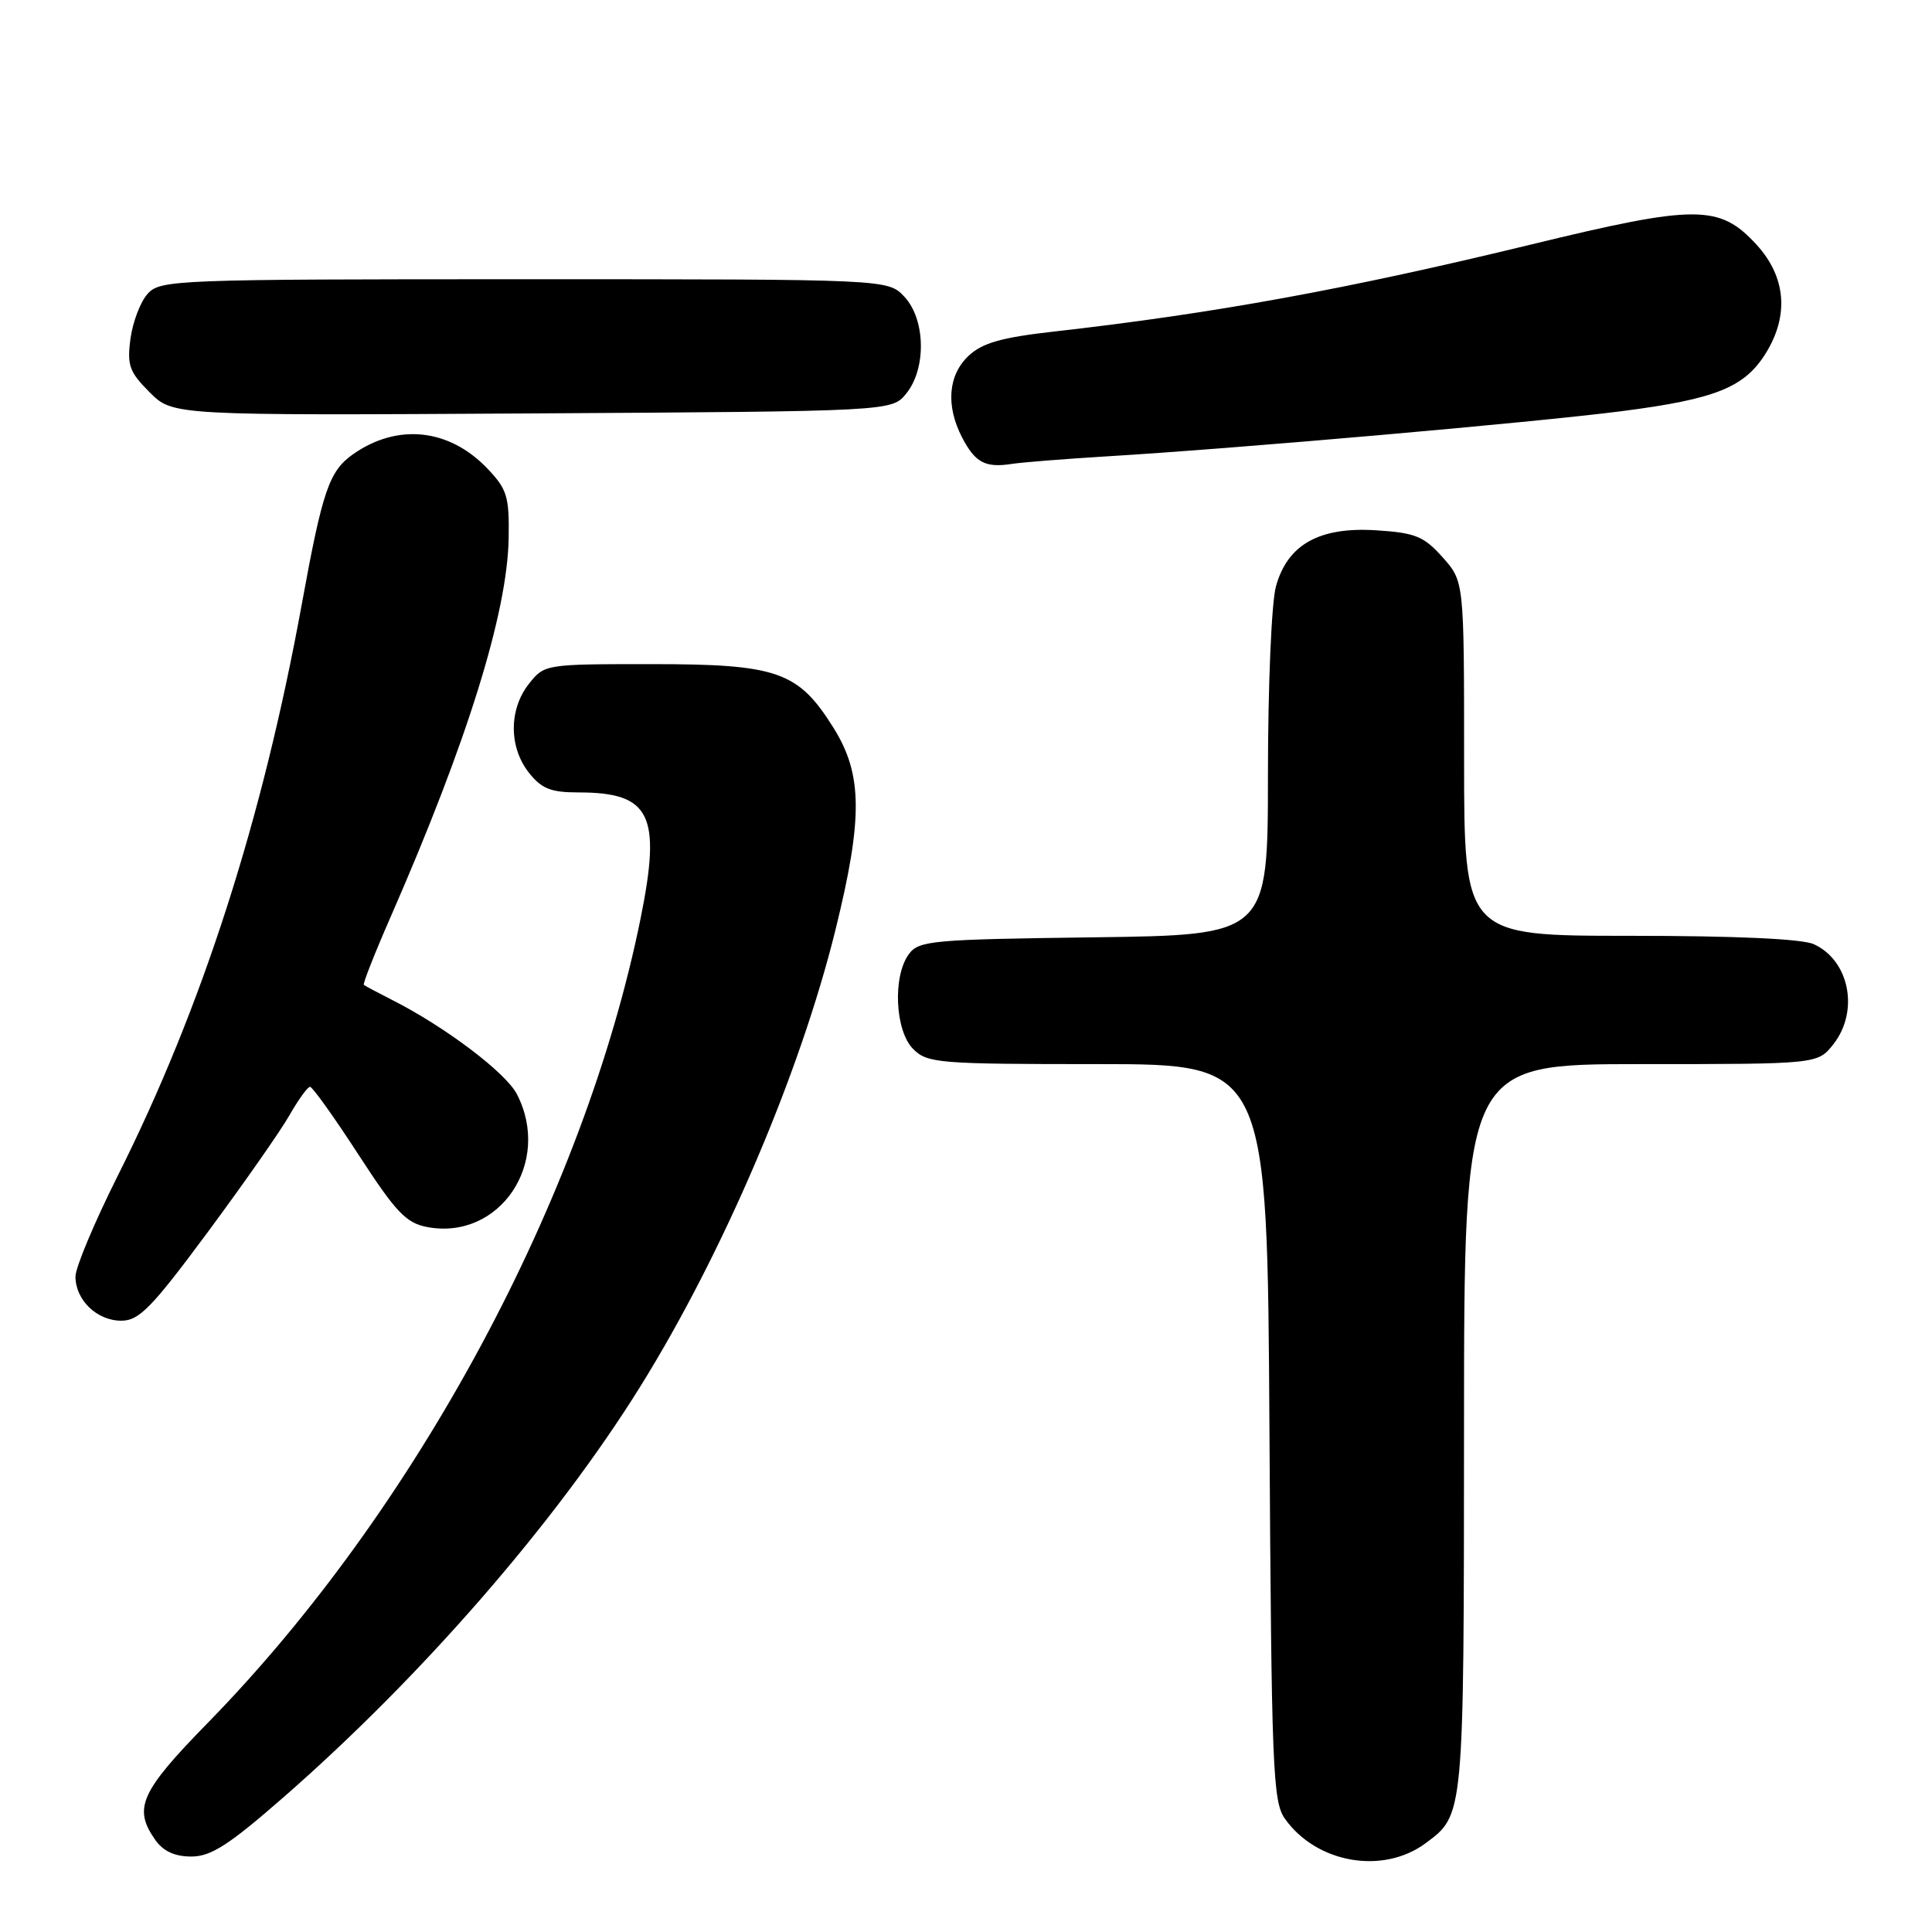 <?xml version="1.0" encoding="UTF-8" standalone="no"?>
<!DOCTYPE svg PUBLIC "-//W3C//DTD SVG 1.1//EN" "http://www.w3.org/Graphics/SVG/1.1/DTD/svg11.dtd" >
<svg xmlns="http://www.w3.org/2000/svg" xmlns:xlink="http://www.w3.org/1999/xlink" version="1.1" viewBox="0 0 256 256">
 <g >
 <path fill="currentColor"
d=" M 188.91 244.23 C 194.00 240.45 193.97 240.80 193.99 189.25 C 194.00 141.00 194.00 141.00 217.43 141.00 C 240.85 141.00 240.85 141.00 242.93 138.37 C 246.38 133.98 245.07 127.27 240.34 125.11 C 238.79 124.40 229.91 124.00 215.95 124.00 C 194.00 124.00 194.00 124.00 194.00 100.52 C 194.00 77.03 194.00 77.03 191.15 73.84 C 188.67 71.06 187.53 70.60 182.40 70.27 C 174.83 69.78 170.61 72.13 169.07 77.70 C 168.48 79.81 168.01 90.91 168.01 102.70 C 168.00 123.90 168.00 123.90 144.92 124.20 C 123.42 124.48 121.74 124.63 120.42 126.44 C 118.26 129.39 118.60 136.60 121.00 139.00 C 122.88 140.88 124.33 141.00 145.46 141.00 C 167.93 141.00 167.93 141.00 168.21 189.75 C 168.48 234.31 168.65 238.71 170.25 240.98 C 174.44 246.90 183.25 248.43 188.91 244.23 Z  M 37.54 238.17 C 55.88 222.15 73.66 201.69 84.80 183.79 C 95.79 166.15 106.00 142.26 110.70 123.23 C 114.35 108.45 114.30 102.63 110.48 96.50 C 105.78 88.96 103.06 88.00 86.34 88.00 C 72.20 88.00 72.14 88.01 70.07 90.63 C 67.42 94.00 67.42 99.00 70.07 102.37 C 71.76 104.51 72.98 105.00 76.64 105.00 C 86.20 105.00 87.66 107.95 84.89 121.66 C 77.40 158.63 55.12 200.07 27.56 228.26 C 18.60 237.42 17.62 239.59 20.56 243.78 C 21.62 245.29 23.14 246.00 25.35 246.00 C 27.95 246.00 30.32 244.48 37.54 238.17 Z  M 27.50 163.30 C 32.27 156.86 37.15 149.89 38.34 147.80 C 39.53 145.72 40.76 144.01 41.08 144.01 C 41.40 144.00 44.28 148.04 47.49 152.98 C 52.46 160.64 53.81 162.06 56.61 162.59 C 66.20 164.39 73.18 154.05 68.49 144.98 C 67.01 142.12 58.97 136.05 52.00 132.52 C 50.08 131.54 48.37 130.64 48.21 130.50 C 48.05 130.37 49.67 126.26 51.81 121.38 C 61.92 98.27 67.23 81.21 67.40 71.32 C 67.49 65.78 67.20 64.83 64.56 62.06 C 59.51 56.79 52.70 56.06 46.82 60.16 C 43.62 62.40 42.74 64.95 40.00 80.00 C 34.76 108.71 26.78 133.50 15.62 155.76 C 12.53 161.92 10.00 167.95 10.00 169.15 C 10.00 172.26 12.84 175.00 16.07 175.00 C 18.43 175.00 20.08 173.31 27.50 163.30 Z  M 146.50 60.48 C 163.97 59.43 203.09 55.99 214.75 54.50 C 227.40 52.88 231.22 51.33 234.04 46.70 C 237.08 41.72 236.62 36.65 232.75 32.42 C 227.85 27.08 224.77 27.08 203.00 32.37 C 178.55 38.31 160.93 41.53 139.59 43.94 C 132.70 44.72 130.16 45.44 128.34 47.15 C 125.63 49.70 125.30 53.75 127.48 57.96 C 129.20 61.28 130.55 62.01 134.00 61.48 C 135.38 61.26 141.00 60.82 146.50 60.48 Z  M 120.09 52.14 C 122.77 48.82 122.64 42.31 119.83 39.31 C 117.65 37.00 117.65 37.00 69.48 37.00 C 23.23 37.00 21.24 37.08 19.57 38.92 C 18.61 39.98 17.59 42.66 17.29 44.87 C 16.82 48.40 17.13 49.28 19.83 51.98 C 22.90 55.06 22.90 55.06 70.54 54.78 C 118.18 54.50 118.18 54.50 120.09 52.14 Z "/>
</g>
</svg>